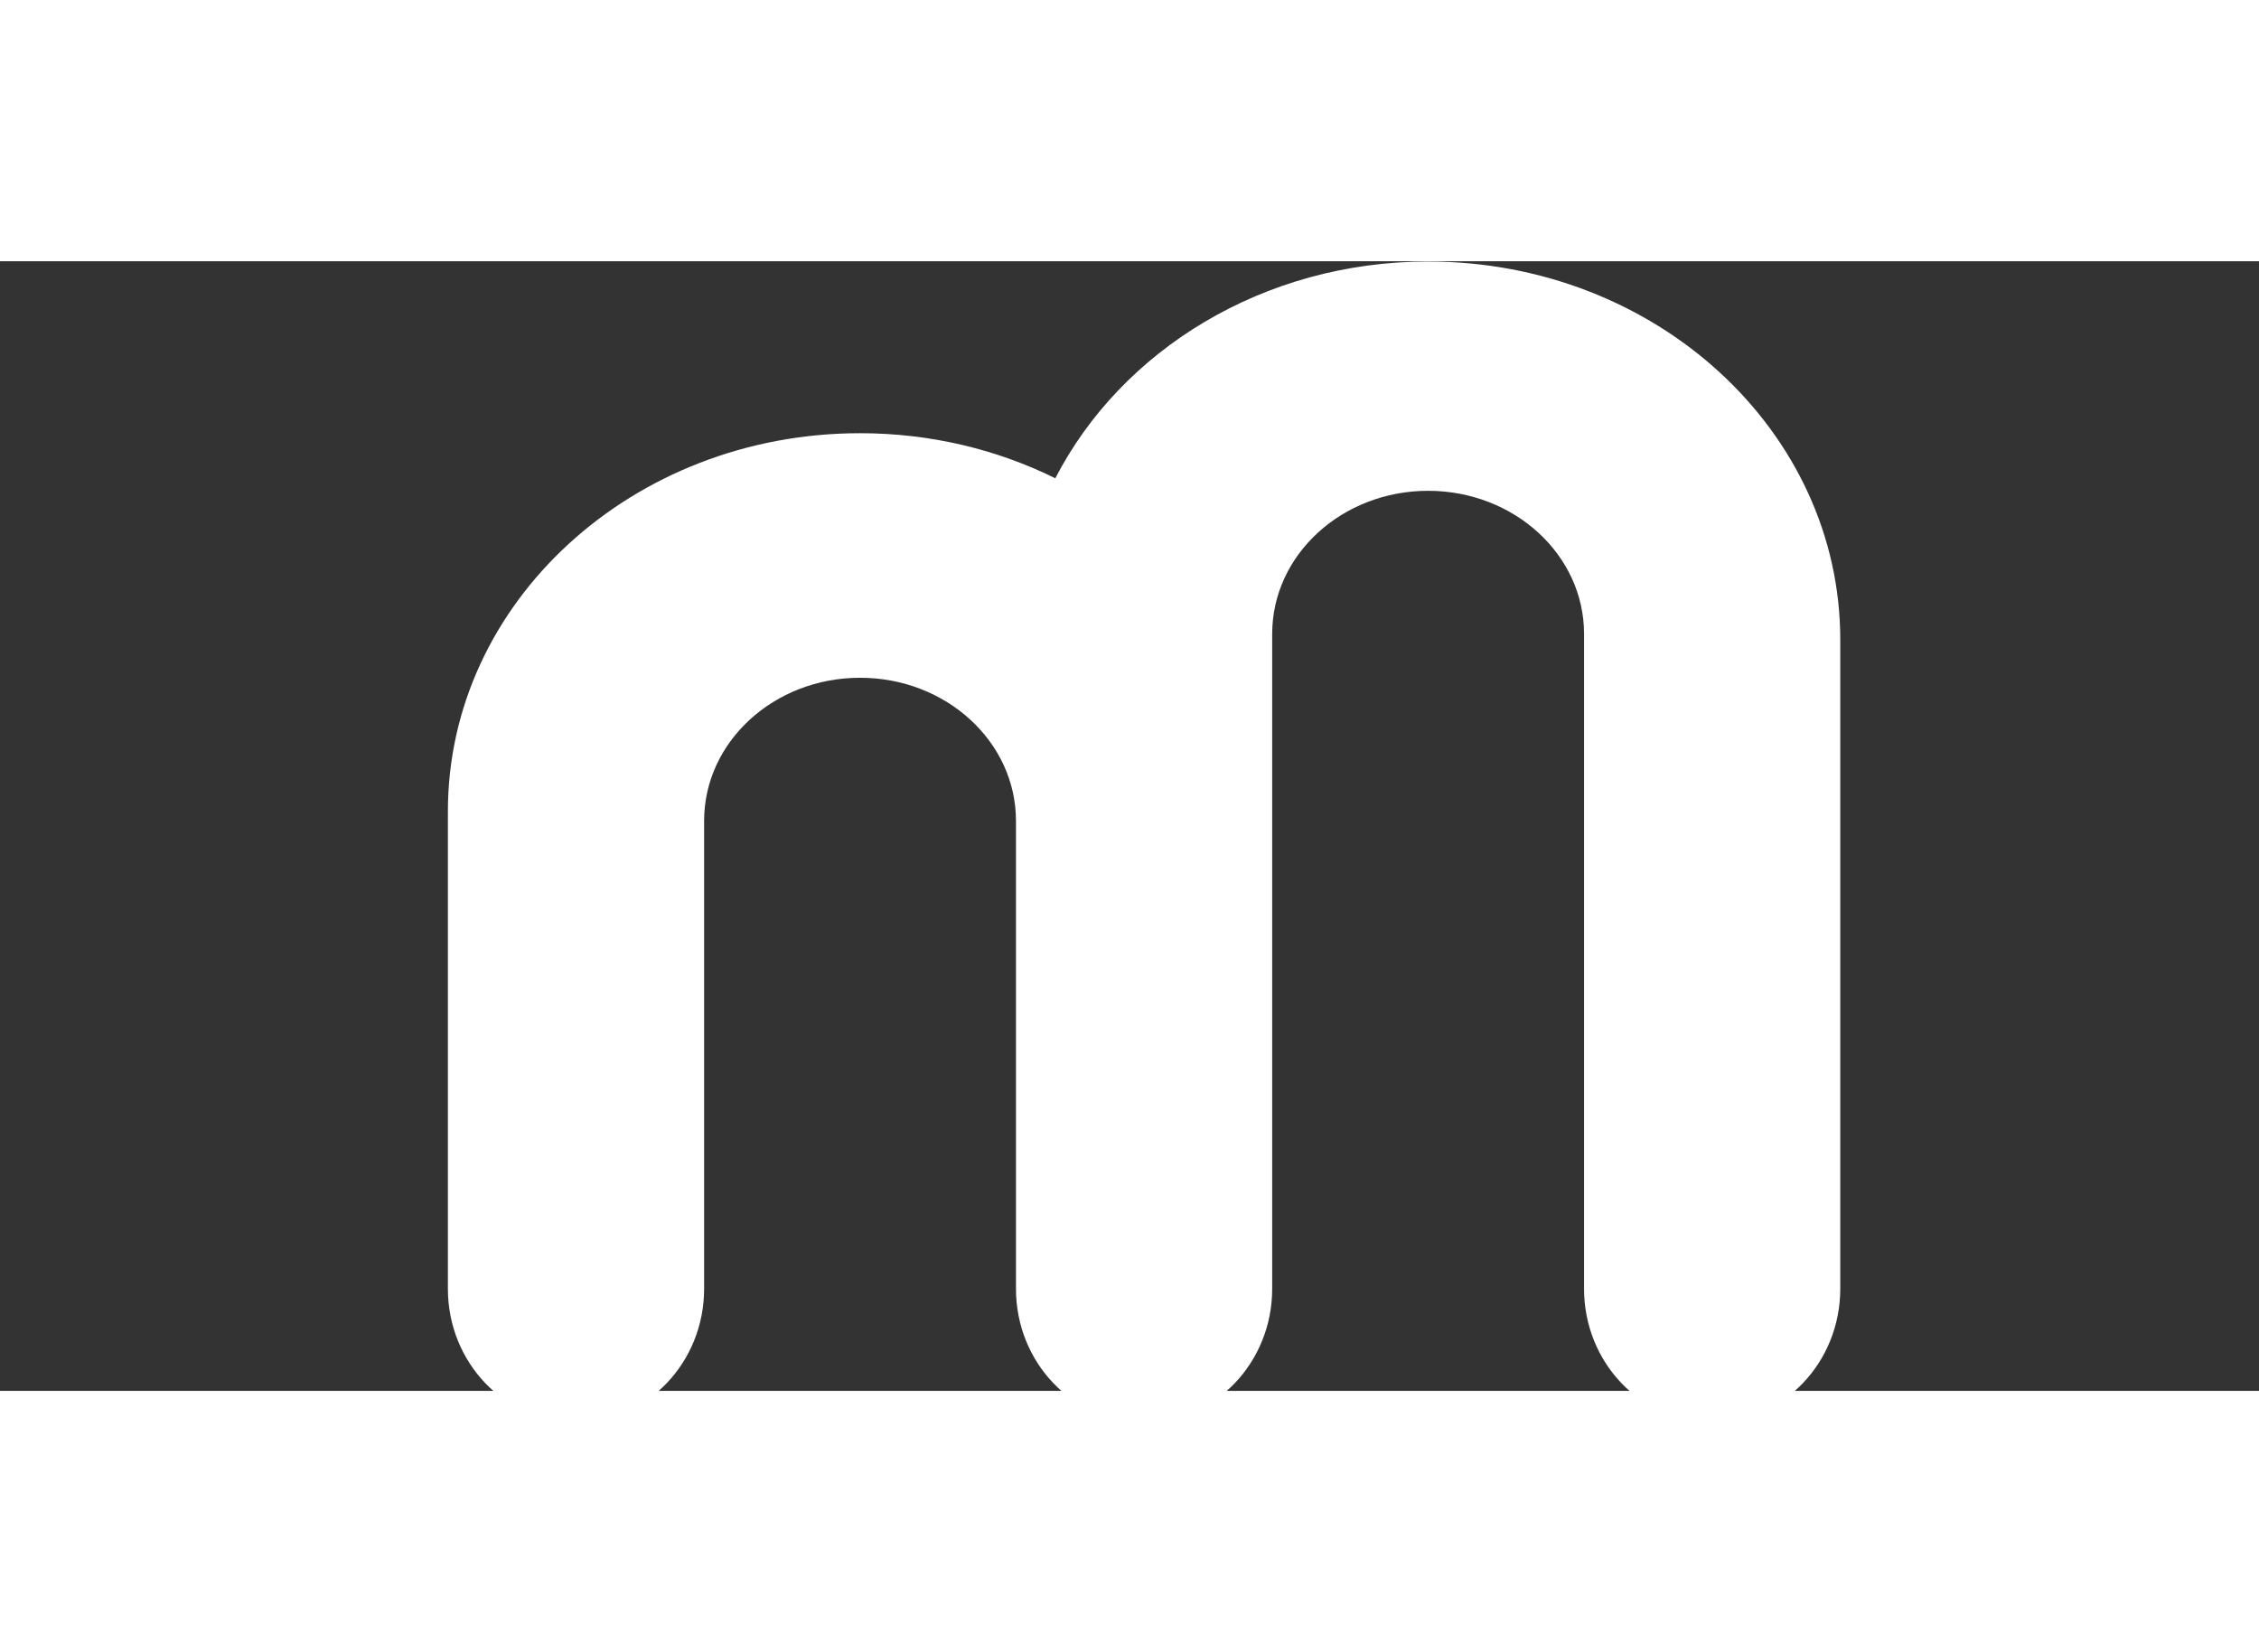<svg xmlns="http://www.w3.org/2000/svg" xmlns:xlink="http://www.w3.org/1999/xlink" width="160" height="117"
     viewBox="0 0 160 80">
    <rect x="0" y="0" width="160" height="80" fill="#333333" stroke="none"/>
    <title>MC Logo</title>
    <defs>
        <path id="a" d="M.012.06v9.987h11.757V.059H.012z"/>
    </defs>
    <g fill="none" fill-rule="evenodd">
        <path d="M101.15.02c-11.665 0-21.73 6.278-26.404 15.351-4.117-2.036-8.827-3.192-13.831-3.192-16.122 0-29.192 11.99-29.192 26.78v33.813c0 5.226 4.063 9.463 9.073 9.463 5.012 0 9.075-4.237 9.075-9.463V39.63c0-5.596 4.944-10.132 11.044-10.132 6.1 0 11.044 4.536 11.044 10.132v33.142c0 5.226 4.062 9.463 9.074 9.463 5.01 0 9.073-4.237 9.073-9.463V26.39c0-5.595 4.945-10.132 11.044-10.132 6.1 0 11.045 4.537 11.045 10.132v46.382c0 5.226 4.063 9.463 9.073 9.463 5.012 0 9.074-4.237 9.074-9.463v-45.97C130.342 12.01 117.272.02 101.15.02"
              fill="#fff"/>
    </g>
</svg>